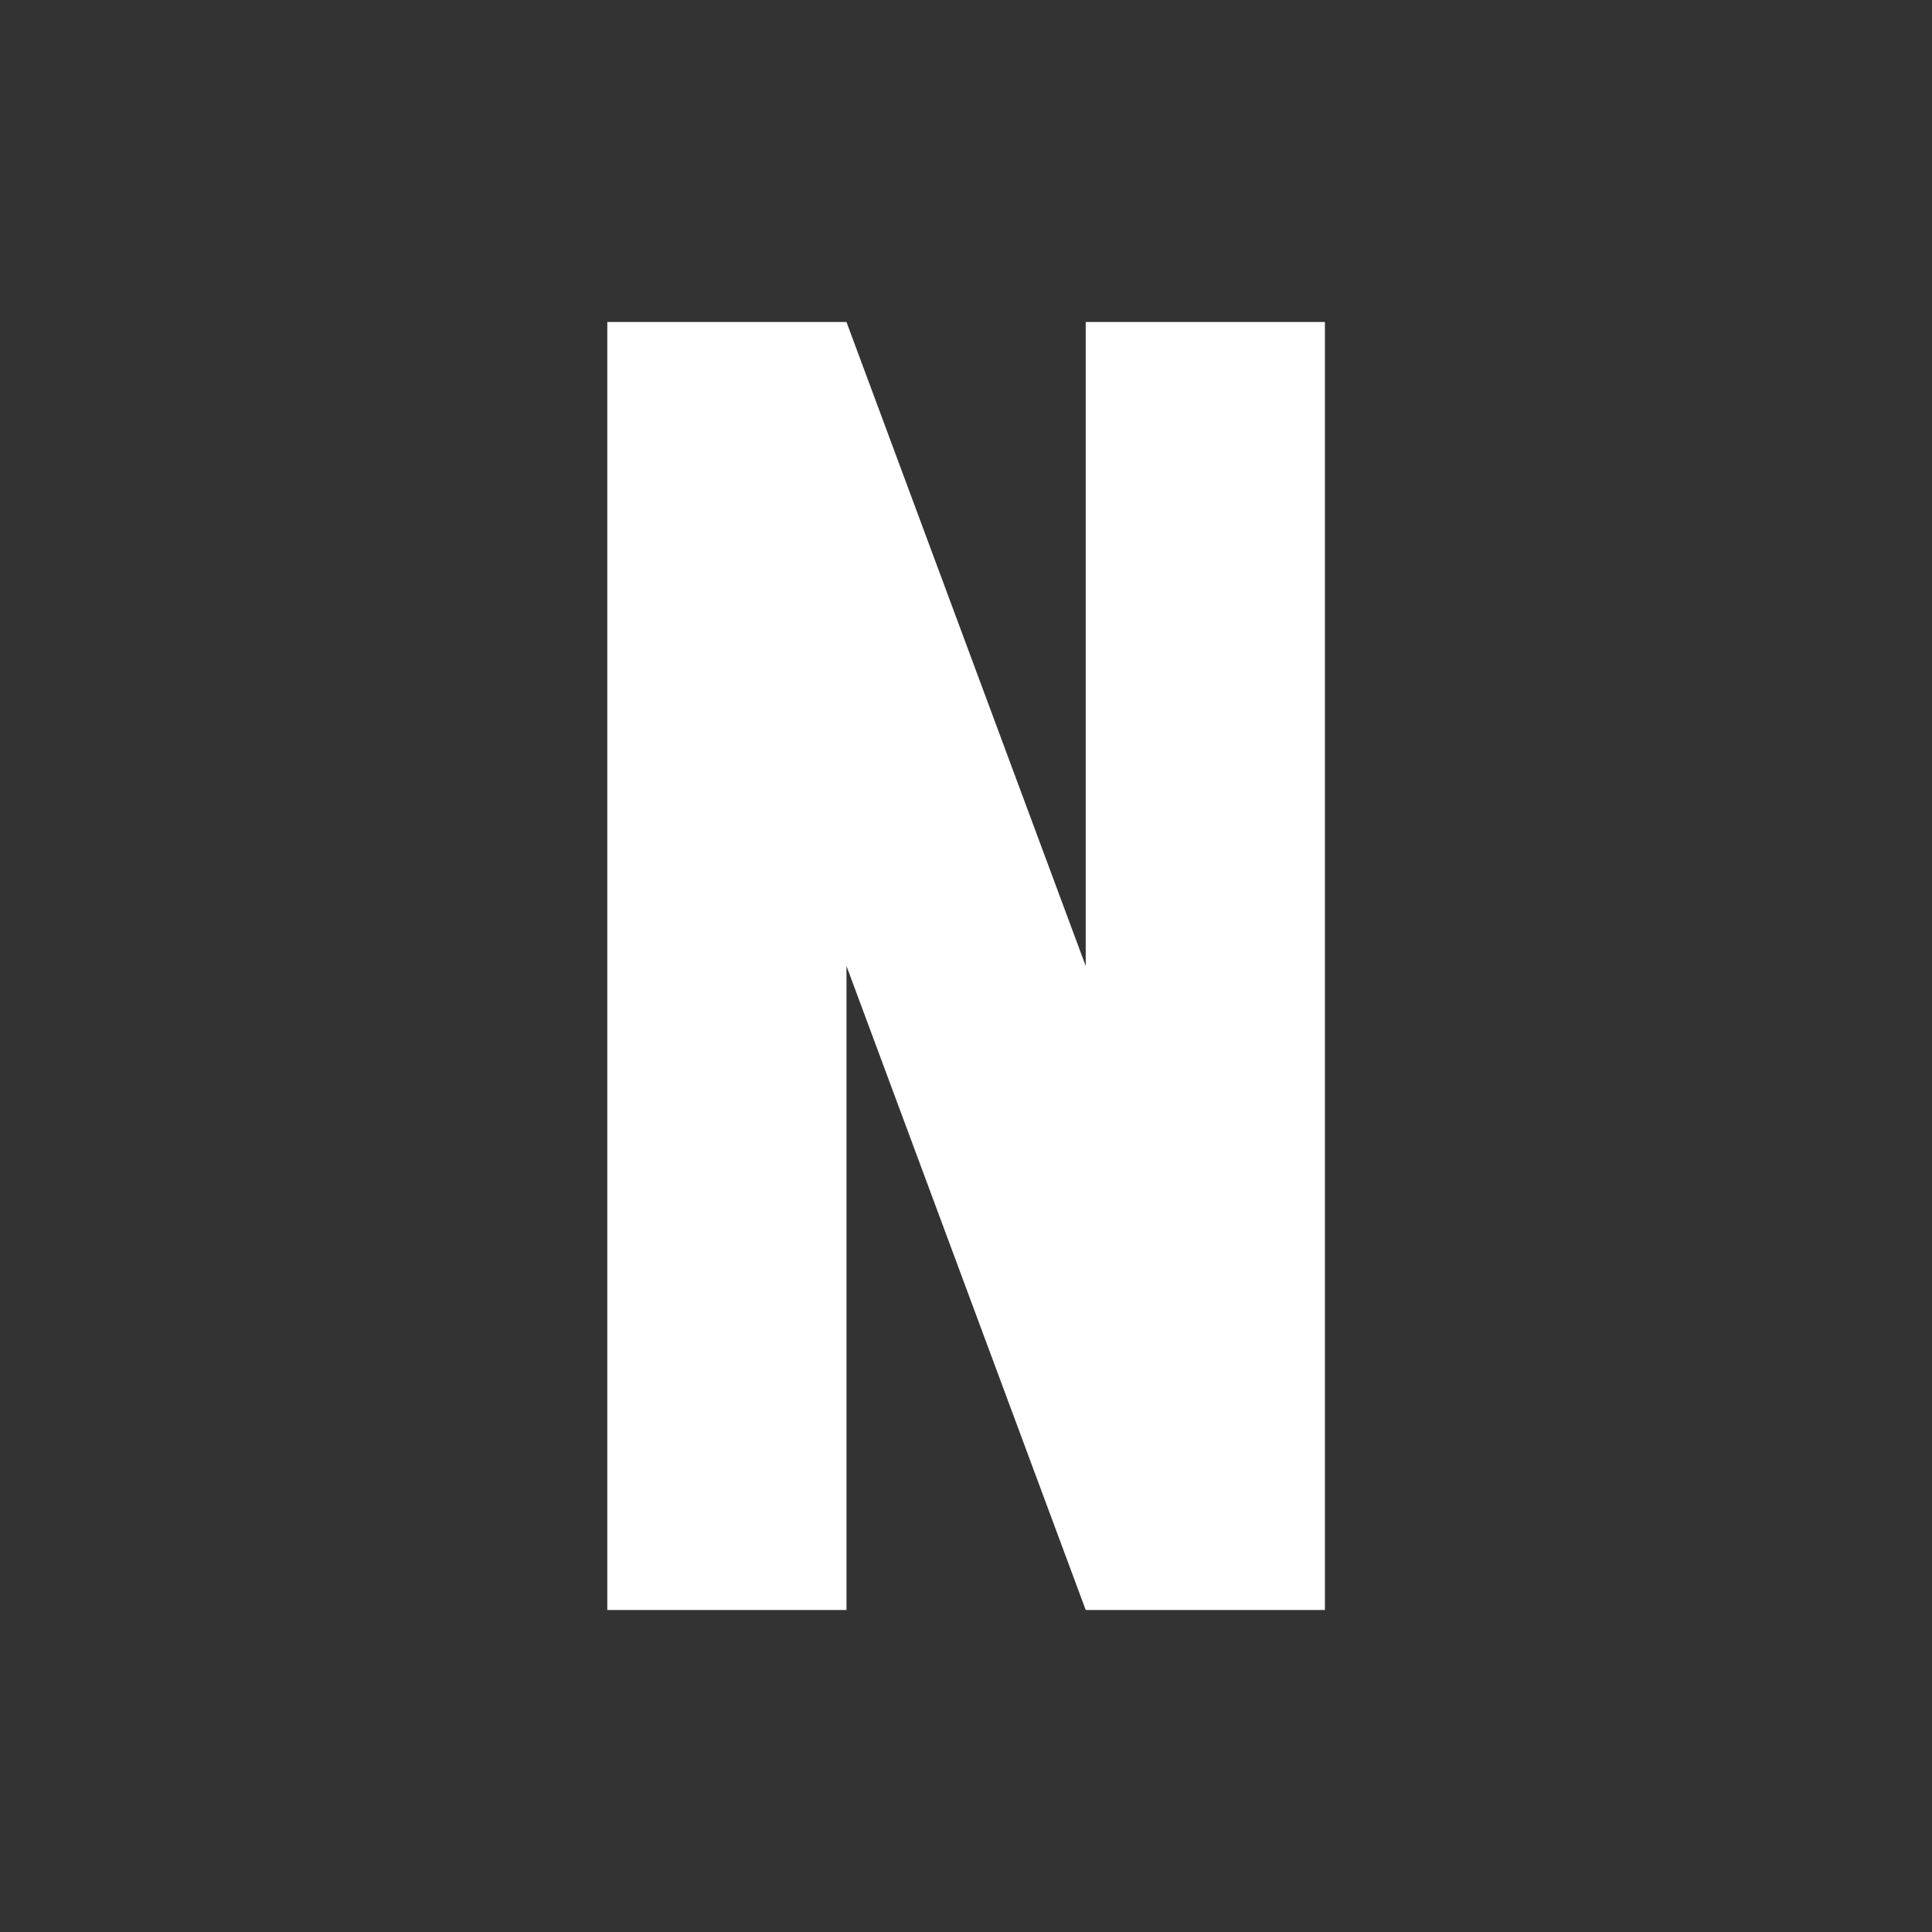 <svg aria-label="Netflix" role="presentation" preserveAspectRatio="xMidYMid meet" height="100%" width="100%"
     viewBox="0 0 30 30" xmlns="http://www.w3.org/2000/svg"><rect x="0" y="0" width="30" height="30" fill="#333333" stroke="none"/><g fill="#FFFFFF" fill-rule="nonzero"><path d="M16.859 25l-3.715-10v10H9.43V5h3.714l3.715 10V5h3.714v20h-3.714z"></path></g></svg>

